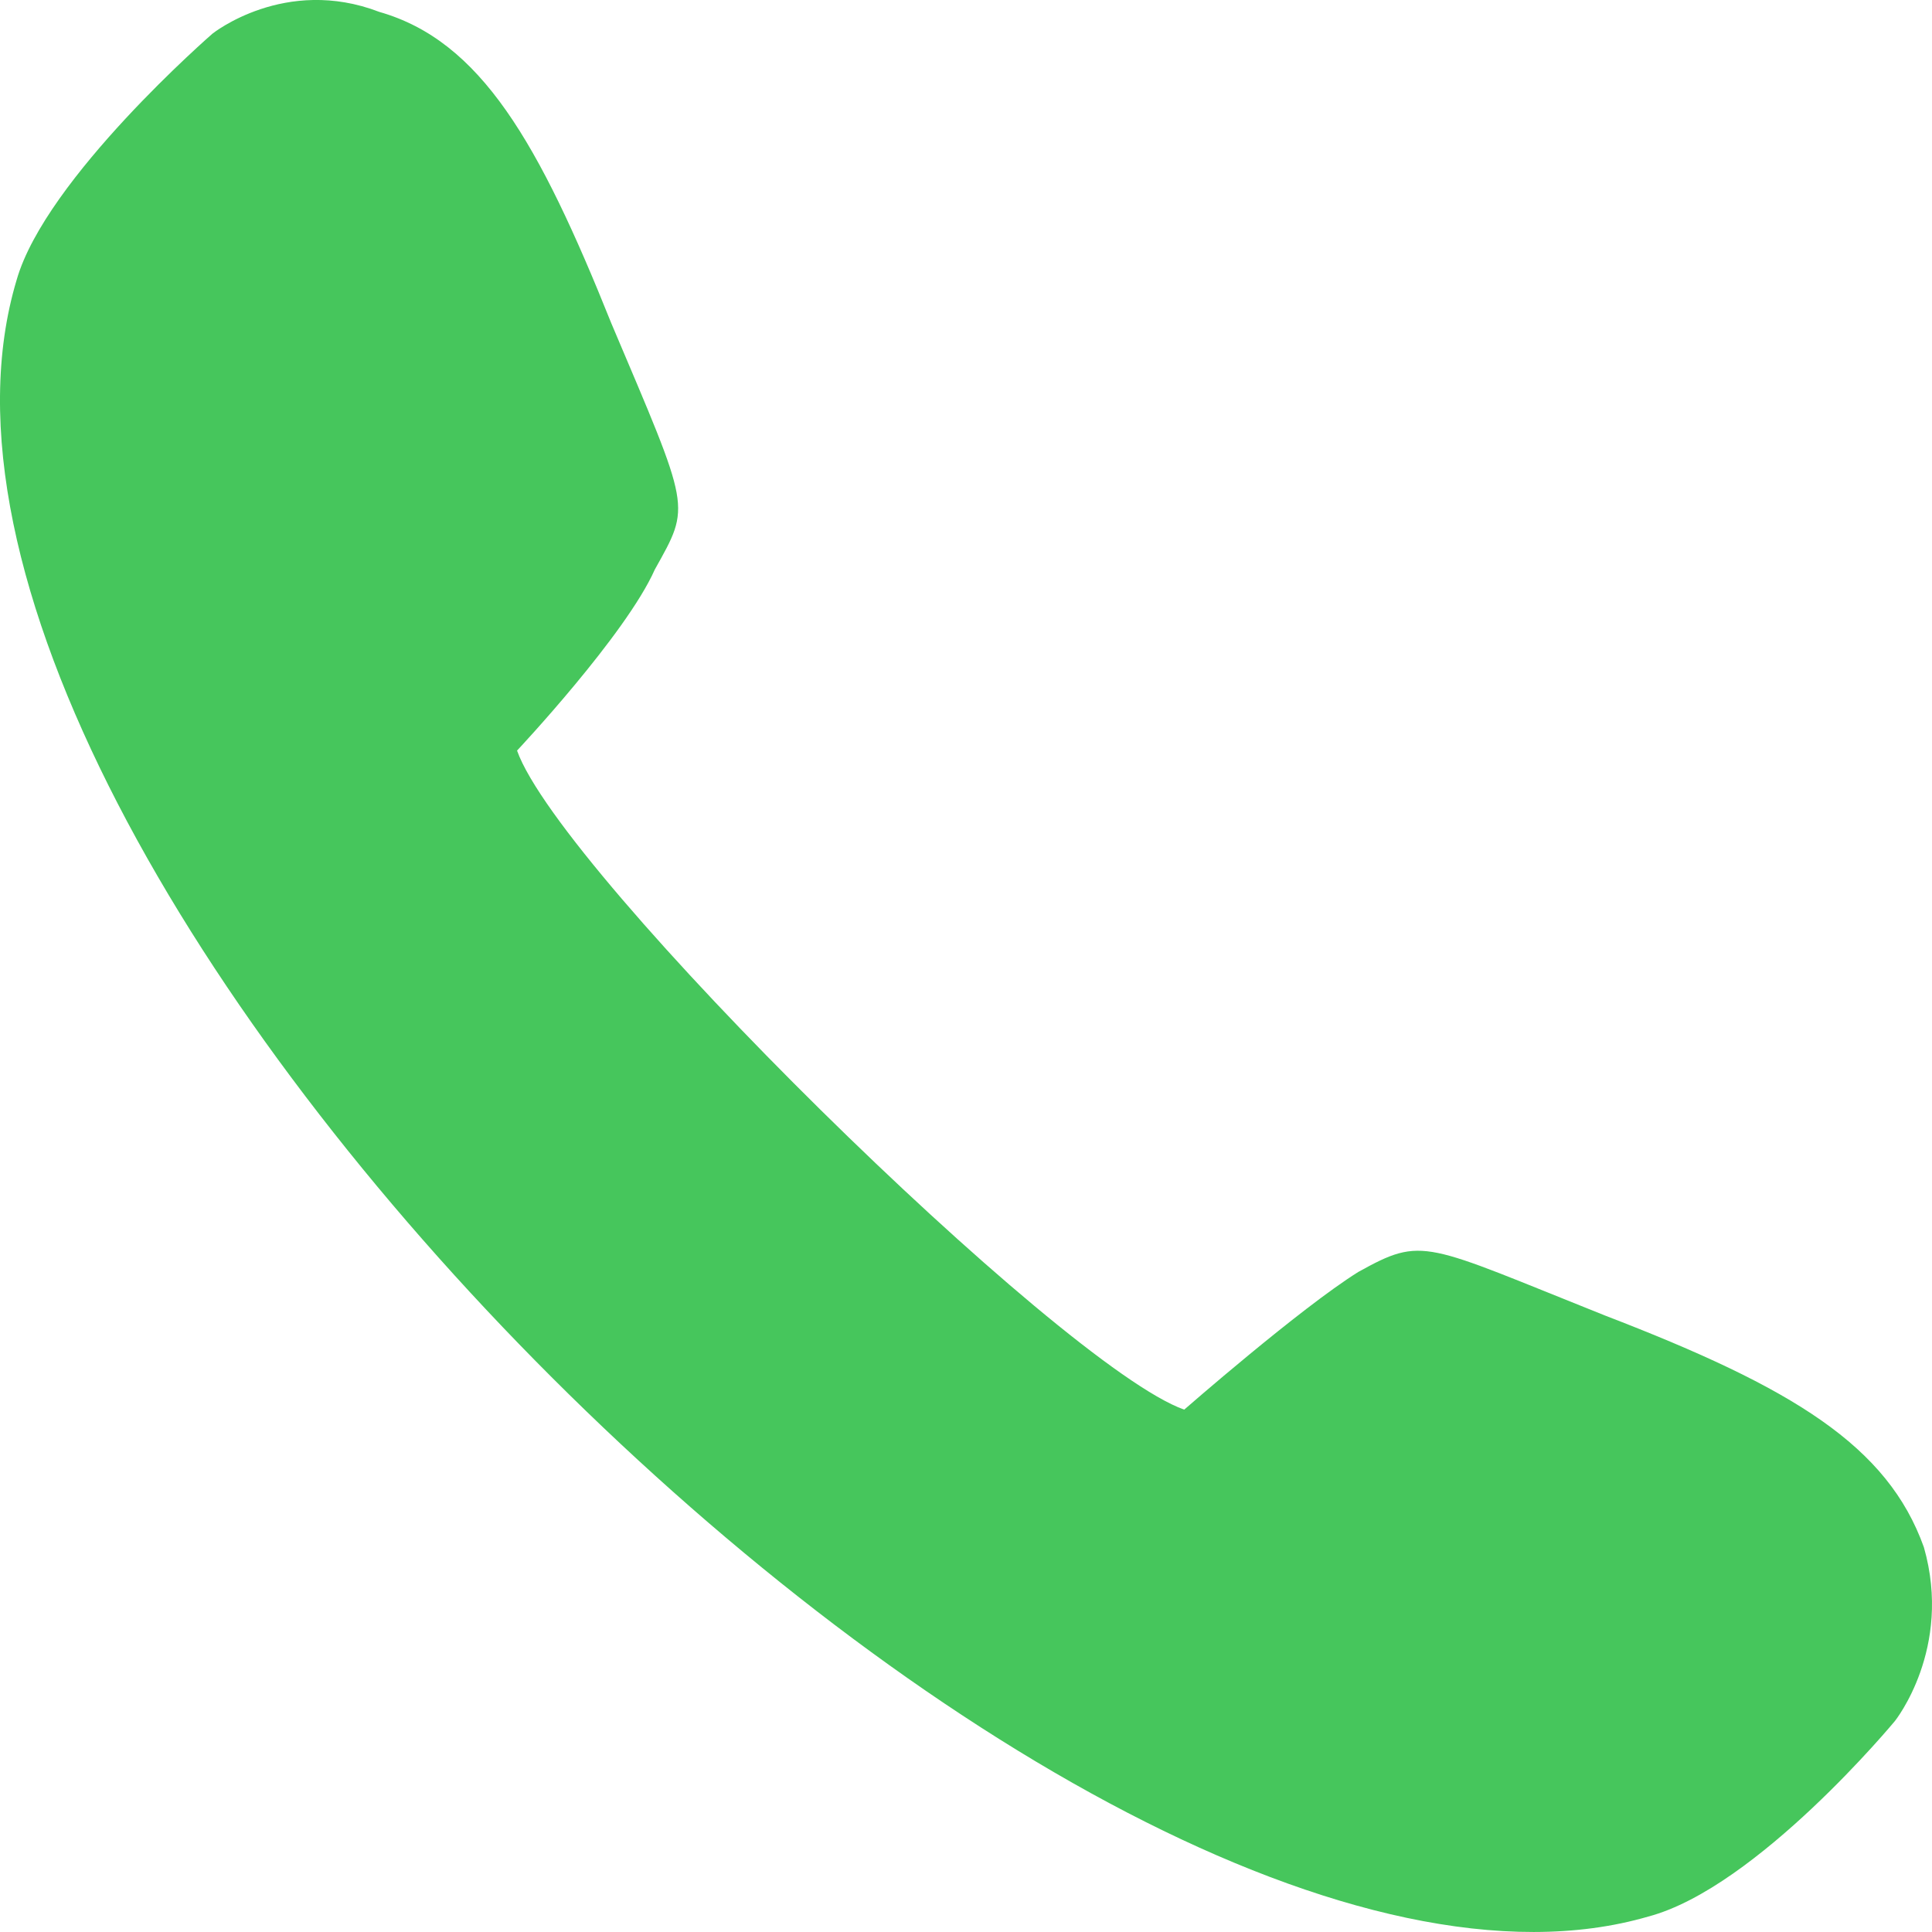 <svg xmlns="http://www.w3.org/2000/svg" width="40" height="40" viewBox="0 0 40 40">
    <path fill="#46C65C" fill-rule="evenodd" d="M.345 5.794C.945 3.695 4.4.696 4.4.696S5.9-.504 7.852.246c2.102.6 3.303 2.7 4.805 6.448 1.651 3.898 1.651 3.748.9 5.098-.6 1.35-2.852 3.748-2.852 3.748.9 2.55 11.26 12.745 13.813 13.645 0 0 2.402-2.1 3.603-2.85 1.351-.749 1.351-.599 5.105.9 3.903 1.5 5.855 2.7 6.606 4.799.6 2.099-.6 3.598-.6 3.598s-2.853 3.449-5.105 4.048C22.266 43.13-3.258 17.79.345 5.794z"/>
</svg>
